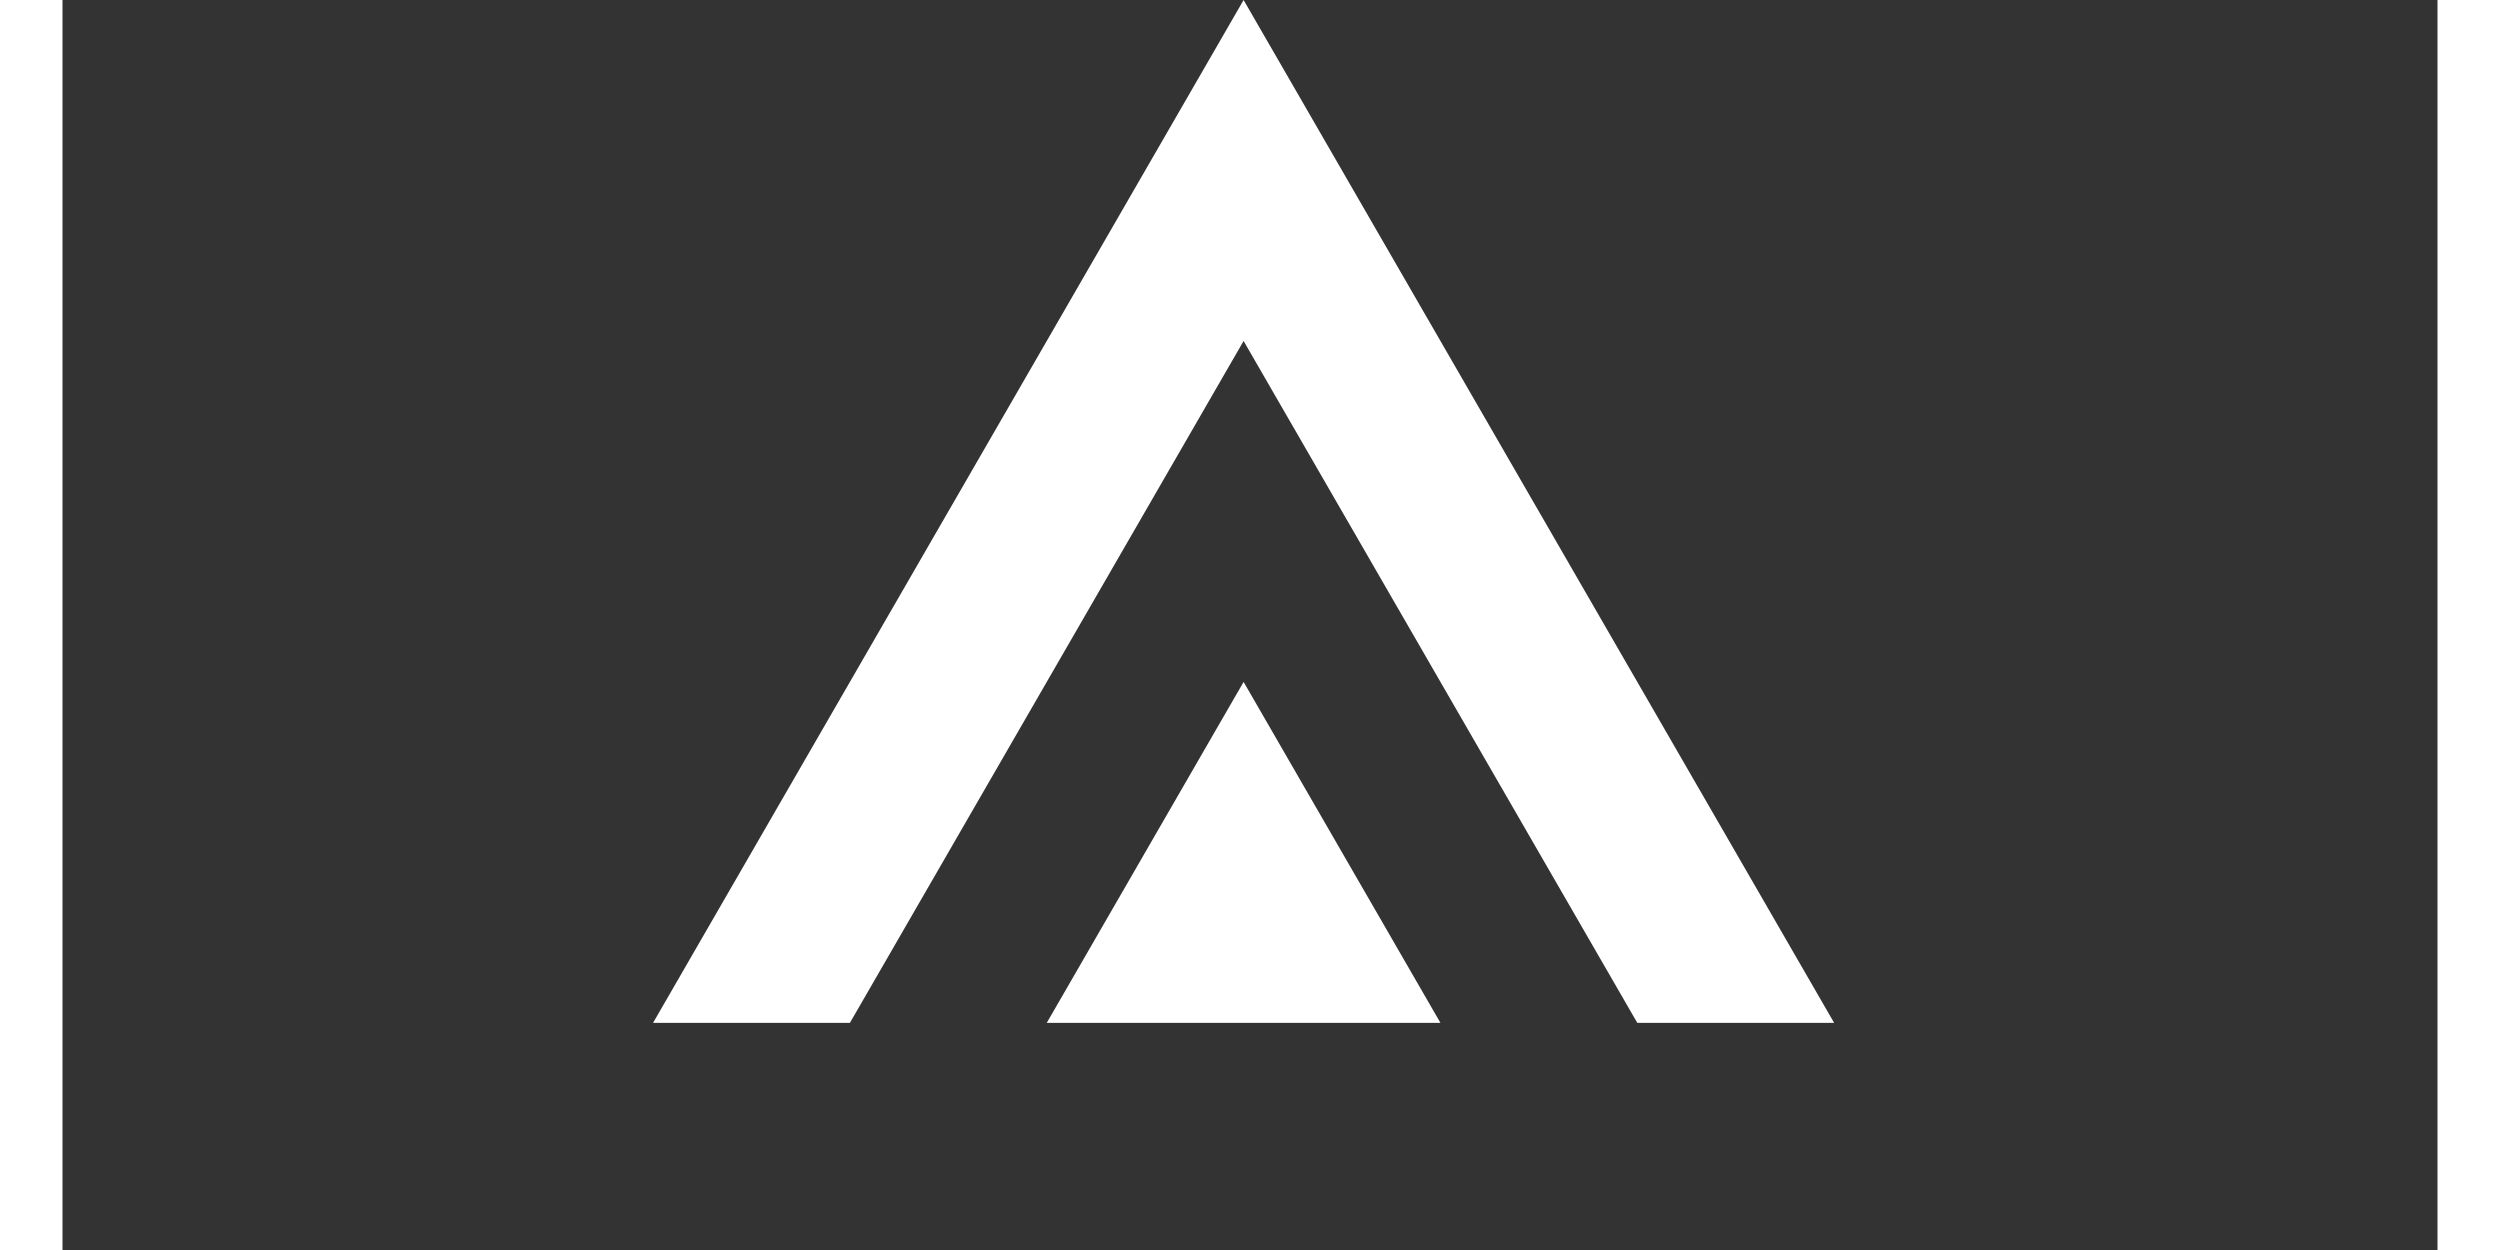 <svg
  width="200"
  height="100"
  viewBox="0 0 380 200"
  fill="none"
  xmlns="http://www.w3.org/2000/svg"
>
  <rect x="0" y="0" width="380" height="200" fill="#333333" stroke="none"/>
  <g clipPath="useBaseUrl(#clip0)">
    <path
      d="M236.22 81.832L188.976 0.003L141.732 81.832L94.488 163.661H125.984L157.48 109.108L188.976 54.556L220.472 109.108L251.968 163.661H283.464L236.22 81.832Z"
      fill="#fff"
    />
    <path
      d="M188.976 109.108L204.724 136.384L220.472 163.661H157.48L173.228 136.384L188.976 109.108Z"
      fill="#fff"
    />
  </g>
  <defs>
    <clipPath id="clip0">
      <rect width="377.947" height="239.32" fill="white" />
    </clipPath>
  </defs>
</svg>
